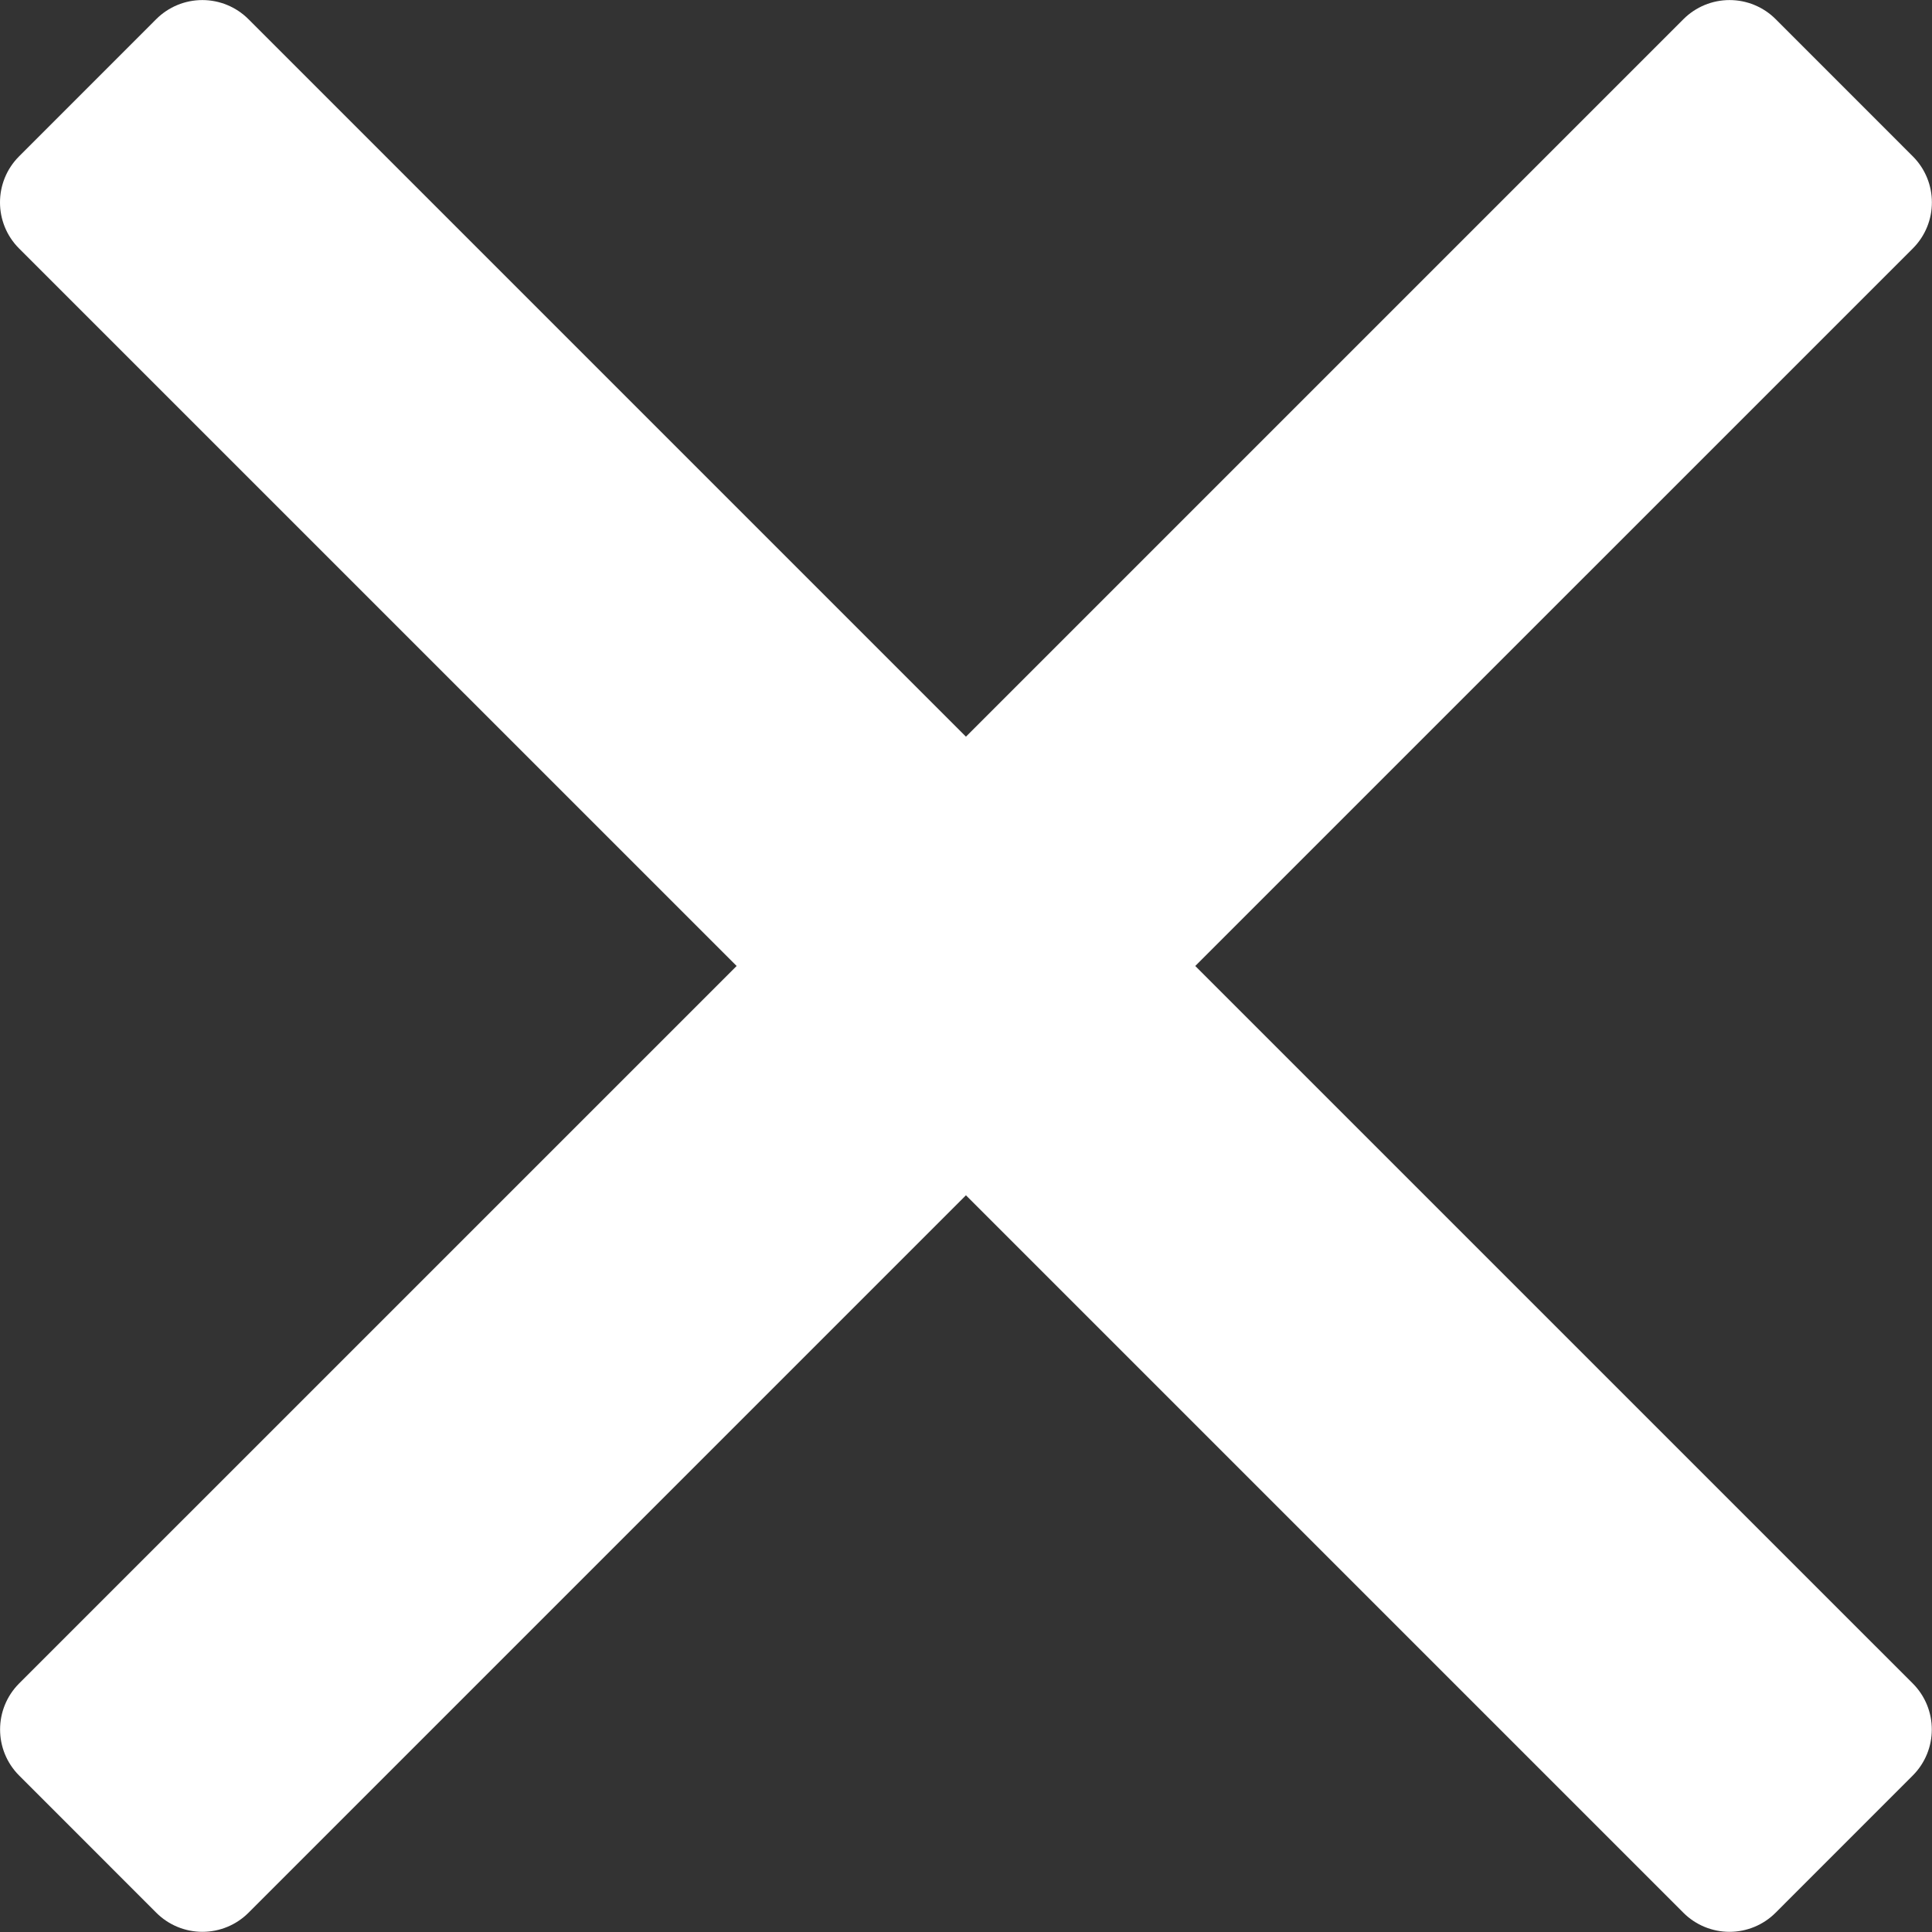 <?xml version="1.0" encoding="UTF-8" standalone="no"?><!DOCTYPE svg PUBLIC "-//W3C//DTD SVG 1.1//EN" "http://www.w3.org/Graphics/SVG/1.1/DTD/svg11.dtd"><svg width="100%" height="100%" viewBox="0 0 1920 1920" version="1.1" xmlns="http://www.w3.org/2000/svg" xmlns:xlink="http://www.w3.org/1999/xlink" xml:space="preserve" xmlns:serif="http://www.serif.com/" style="fill-rule:evenodd;clip-rule:evenodd;stroke-linejoin:round;stroke-miterlimit:2;"><rect x="0" y="0" width="1920" height="1920" fill="#333333" stroke="none"/><path d="M1187.83,959.988l713.075,-713.03c25.317,-25.321 25.317,-66.296 0,-91.608l-136.279,-136.329c-12.137,-12.129 -28.608,-18.959 -45.8,-18.959c-17.196,0 -33.667,6.83 -45.804,18.959l-713.075,713.083l-713.075,-713.083c-12.137,-12.129 -28.608,-18.959 -45.804,-18.959c-17.192,0 -33.667,6.83 -45.8,18.959l-136.279,136.329c-25.321,25.312 -25.321,66.287 -0,91.608l713.075,713.034l-713.005,712.945c-25.308,25.321 -25.308,66.296 0,91.609l136.288,136.329c12.129,12.129 28.604,18.958 45.8,18.958c17.196,0 33.667,-6.829 45.808,-18.958l712.988,-713l712.991,713c12.138,12.129 28.609,18.958 45.805,18.958c17.2,0 33.67,-6.829 45.8,-18.958l136.287,-136.329c25.309,-25.313 25.309,-66.288 0,-91.609l-712.996,-712.95Z" style="fill:#fff;fill-rule:nonzero;"/></svg>